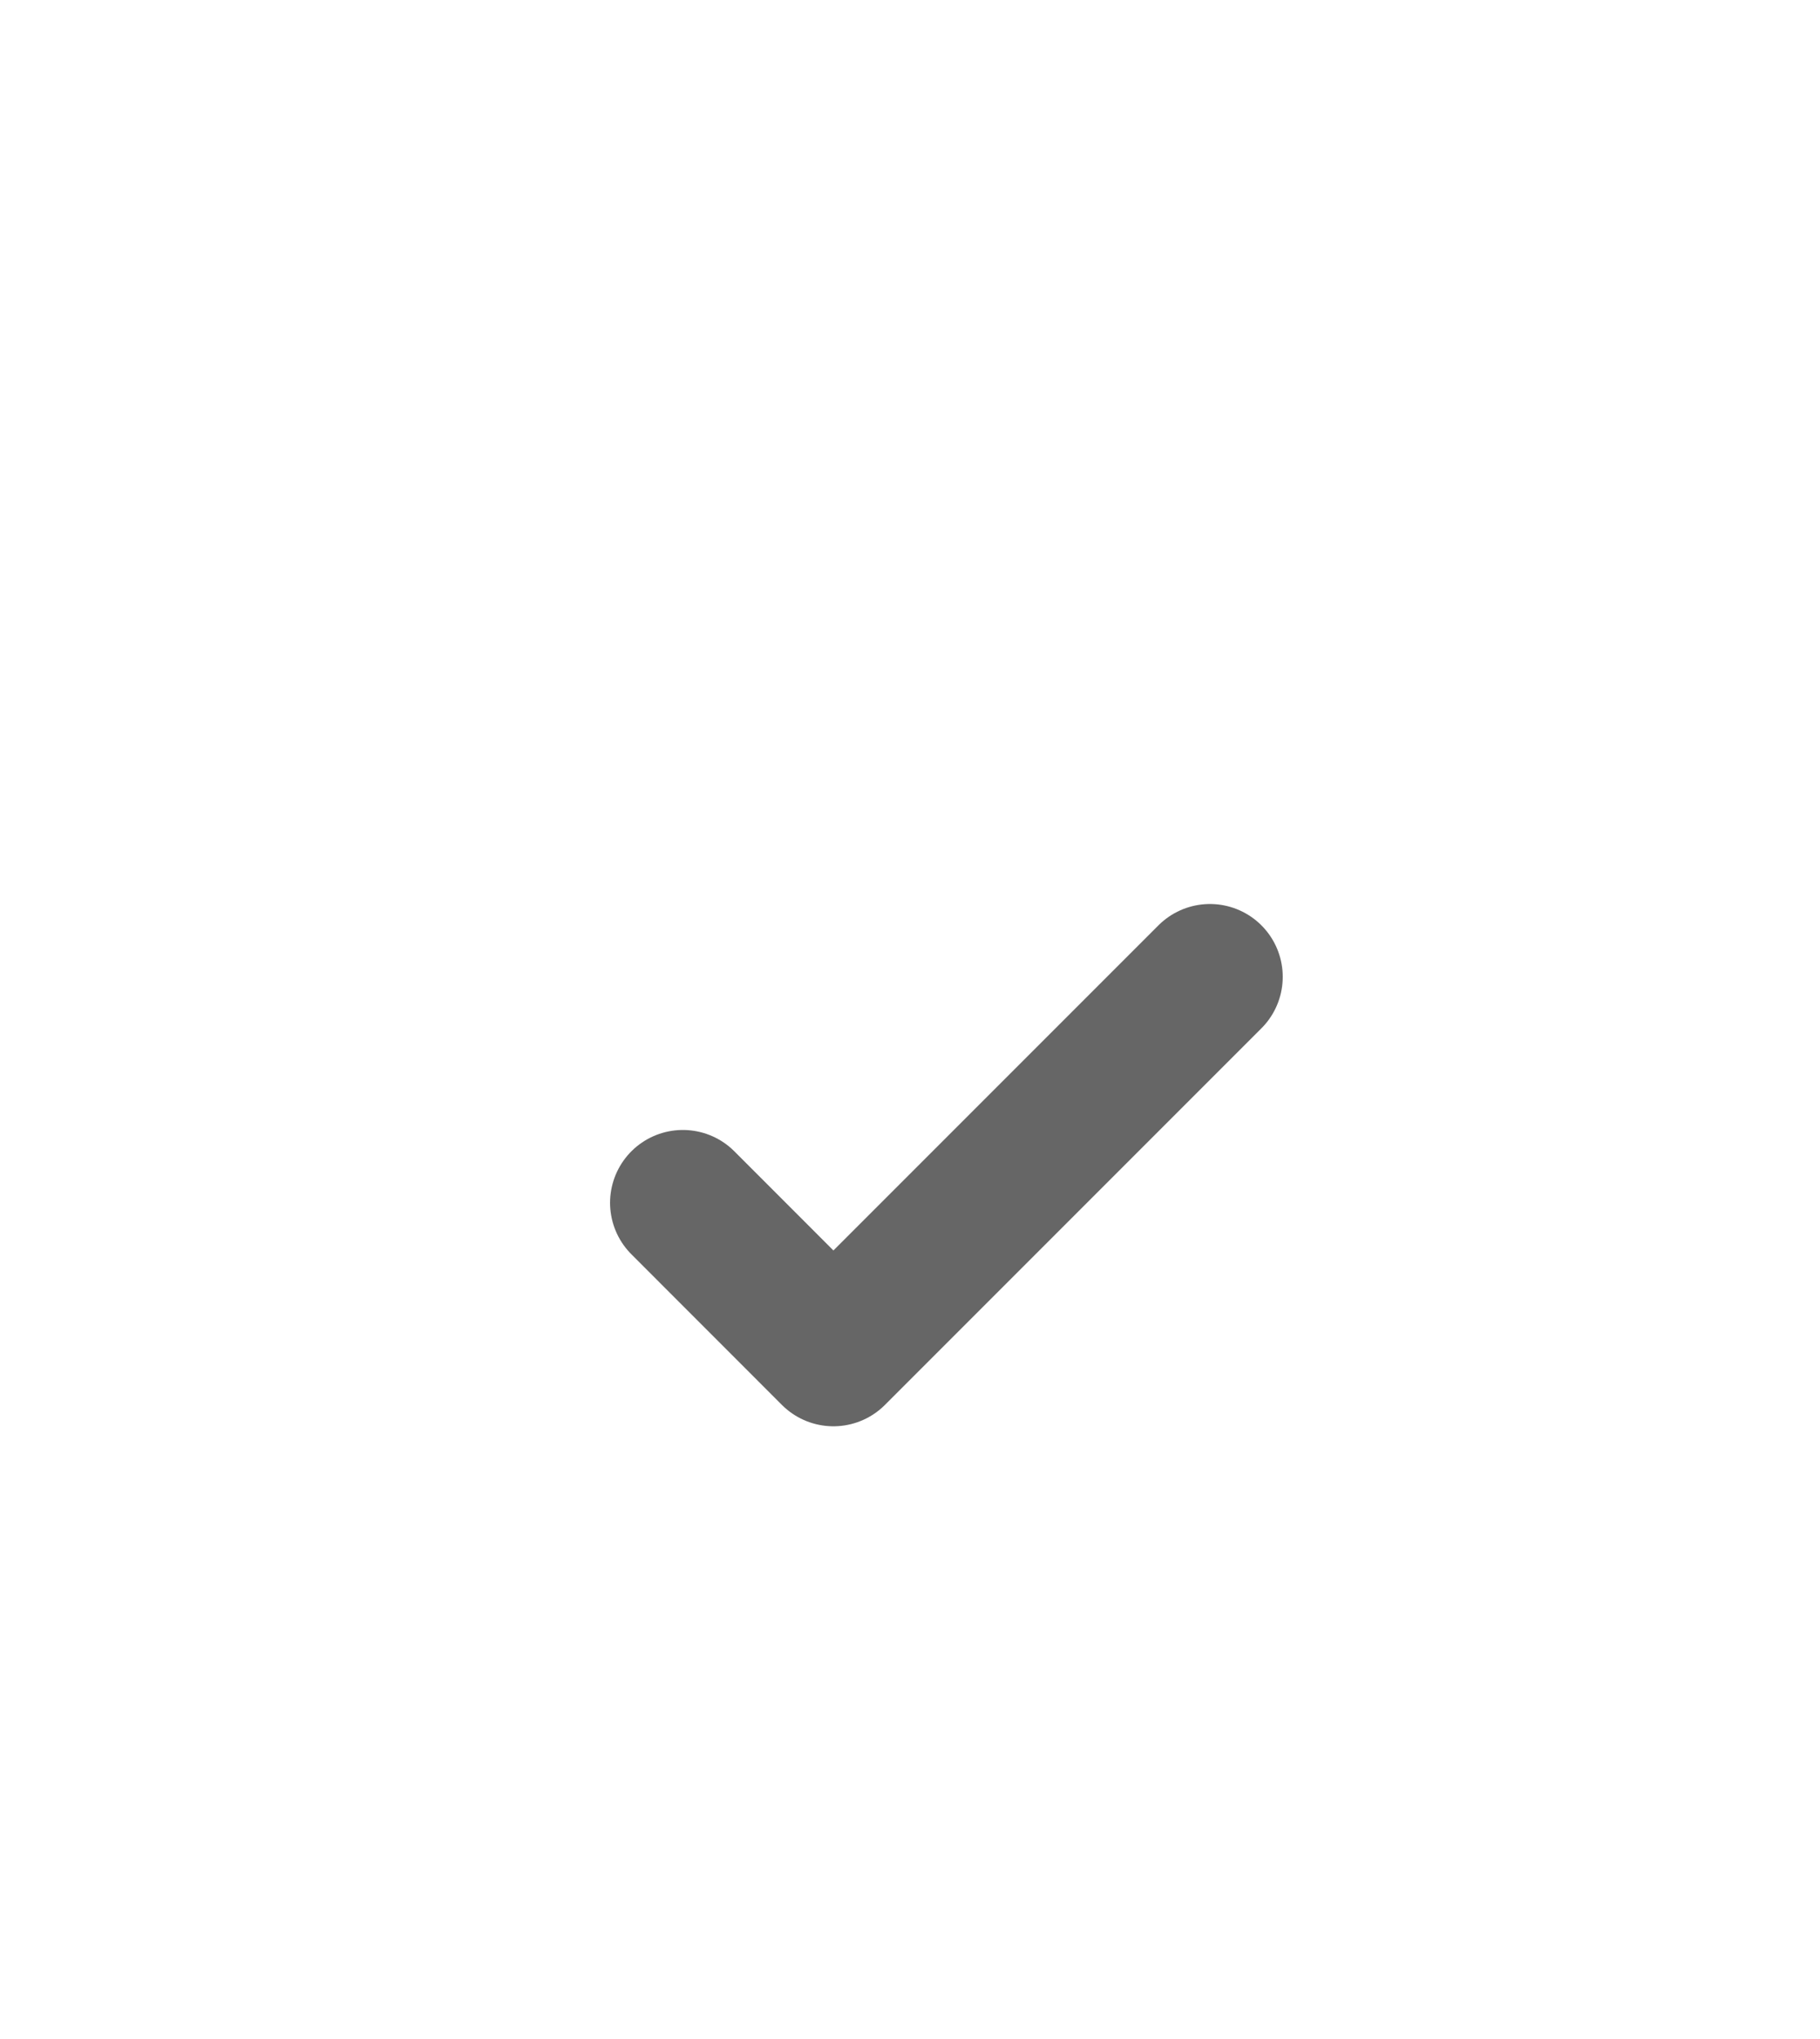 <svg width="25" height="28" viewBox="0 0 25 28" fill="none" xmlns="http://www.w3.org/2000/svg">
<g filter="url(#filter0_d_414_9445)">
<path d="M13 20C8.582 20 5 16.418 5 12C5 7.582 8.582 4 13 4C17.418 4 21 7.582 21 12C21 16.418 17.418 20 13 20Z" fill="white"/>
<path d="M9.38 12.517L11.448 14.586L16.62 9.414" stroke="#666666" stroke-width="2" stroke-linecap="round" stroke-linejoin="round"/>
</g>
<defs>
<filter id="filter0_d_414_9445" x="-4" y="0" width="33" height="33" filterUnits="userSpaceOnUse" color-interpolation-filters="sRGB">
<feFlood flood-opacity="0" result="BackgroundImageFix"/>
<feColorMatrix in="SourceAlpha" type="matrix" values="0 0 0 0 0 0 0 0 0 0 0 0 0 0 0 0 0 0 127 0" result="hardAlpha"/>
<feOffset dy="4"/>
<feGaussianBlur stdDeviation="2"/>
<feComposite in2="hardAlpha" operator="out"/>
<feColorMatrix type="matrix" values="0 0 0 0 0 0 0 0 0 0 0 0 0 0 0 0 0 0 0.25 0"/>
<feBlend mode="normal" in2="BackgroundImageFix" result="effect1_dropShadow_414_9445"/>
<feBlend mode="normal" in="SourceGraphic" in2="effect1_dropShadow_414_9445" result="shape"/>
</filter>
</defs>
</svg>
